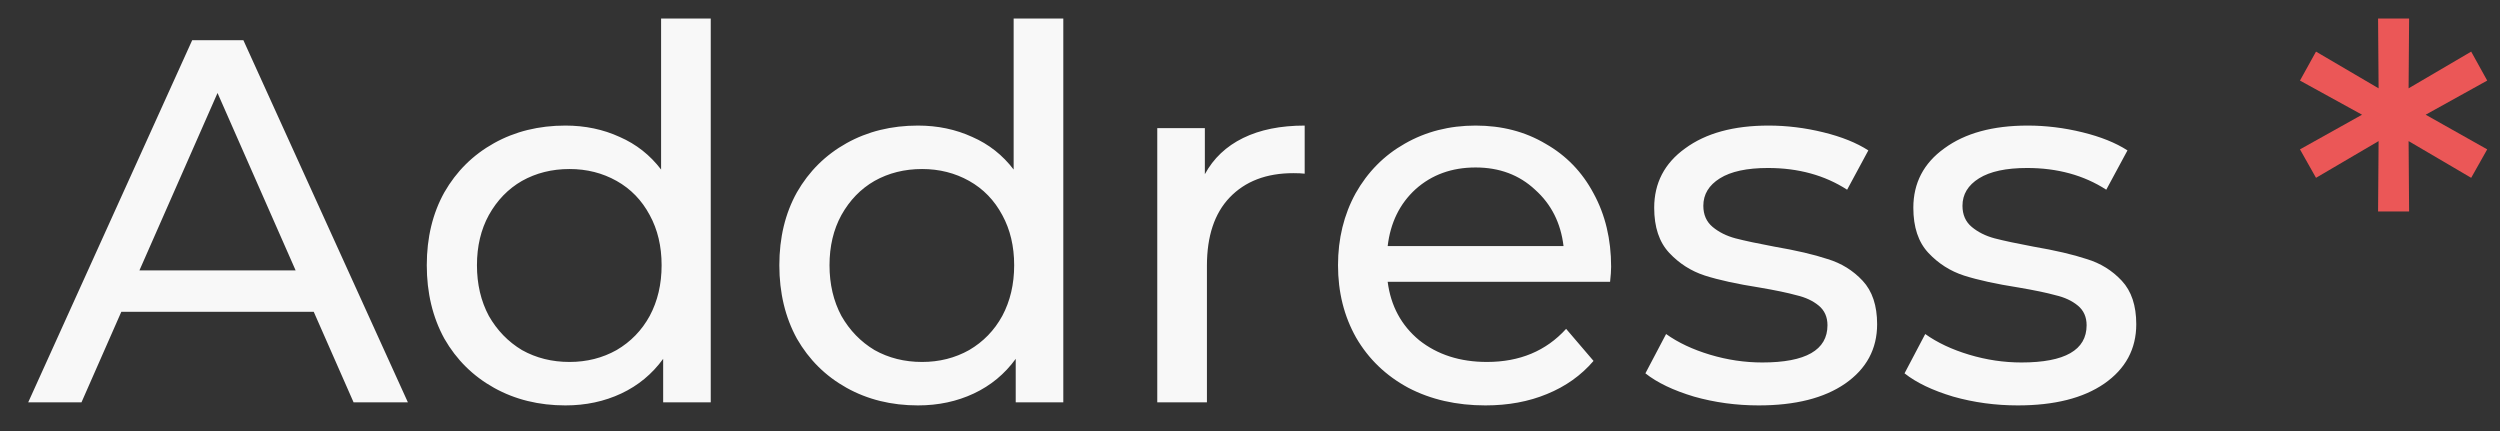 <svg width="87" height="15" viewBox="0 0 87 15" fill="none" xmlns="http://www.w3.org/2000/svg">
<rect x="0" y="0" width="87" height="15" fill="#333333" stroke="none"/>
<path d="M10.918 10.85H4.222L2.836 14H0.982L6.688 1.4H8.47L14.194 14H12.304L10.918 10.85ZM10.288 9.41L7.57 3.236L4.852 9.41H10.288ZM24.734 0.644V14H23.078V12.488C22.694 13.016 22.208 13.418 21.62 13.694C21.032 13.97 20.384 14.108 19.676 14.108C18.752 14.108 17.924 13.904 17.192 13.496C16.46 13.088 15.884 12.518 15.464 11.786C15.056 11.042 14.852 10.19 14.852 9.23C14.852 8.27 15.056 7.424 15.464 6.692C15.884 5.96 16.46 5.39 17.192 4.982C17.924 4.574 18.752 4.37 19.676 4.37C20.36 4.37 20.99 4.502 21.566 4.766C22.142 5.018 22.622 5.396 23.006 5.9V0.644H24.734ZM19.82 12.596C20.42 12.596 20.966 12.458 21.458 12.182C21.95 11.894 22.334 11.498 22.61 10.994C22.886 10.478 23.024 9.89 23.024 9.23C23.024 8.57 22.886 7.988 22.61 7.484C22.334 6.968 21.95 6.572 21.458 6.296C20.966 6.02 20.42 5.882 19.82 5.882C19.208 5.882 18.656 6.02 18.164 6.296C17.684 6.572 17.3 6.968 17.012 7.484C16.736 7.988 16.598 8.57 16.598 9.23C16.598 9.89 16.736 10.478 17.012 10.994C17.3 11.498 17.684 11.894 18.164 12.182C18.656 12.458 19.208 12.596 19.82 12.596ZM37.003 0.644V14H35.347V12.488C34.963 13.016 34.477 13.418 33.889 13.694C33.301 13.97 32.653 14.108 31.945 14.108C31.021 14.108 30.193 13.904 29.461 13.496C28.729 13.088 28.153 12.518 27.733 11.786C27.325 11.042 27.121 10.19 27.121 9.23C27.121 8.27 27.325 7.424 27.733 6.692C28.153 5.96 28.729 5.39 29.461 4.982C30.193 4.574 31.021 4.37 31.945 4.37C32.629 4.37 33.259 4.502 33.835 4.766C34.411 5.018 34.891 5.396 35.275 5.9V0.644H37.003ZM32.089 12.596C32.689 12.596 33.235 12.458 33.727 12.182C34.219 11.894 34.603 11.498 34.879 10.994C35.155 10.478 35.293 9.89 35.293 9.23C35.293 8.57 35.155 7.988 34.879 7.484C34.603 6.968 34.219 6.572 33.727 6.296C33.235 6.02 32.689 5.882 32.089 5.882C31.477 5.882 30.925 6.02 30.433 6.296C29.953 6.572 29.569 6.968 29.281 7.484C29.005 7.988 28.867 8.57 28.867 9.23C28.867 9.89 29.005 10.478 29.281 10.994C29.569 11.498 29.953 11.894 30.433 12.182C30.925 12.458 31.477 12.596 32.089 12.596ZM41.929 6.062C42.229 5.51 42.673 5.09 43.261 4.802C43.849 4.514 44.563 4.37 45.403 4.37V6.044C45.307 6.032 45.175 6.026 45.007 6.026C44.071 6.026 43.333 6.308 42.793 6.872C42.265 7.424 42.001 8.216 42.001 9.248V14H40.273V4.46H41.929V6.062ZM56.067 9.284C56.067 9.416 56.055 9.59 56.031 9.806H48.291C48.399 10.646 48.765 11.324 49.389 11.84C50.025 12.344 50.811 12.596 51.747 12.596C52.887 12.596 53.805 12.212 54.501 11.444L55.455 12.56C55.023 13.064 54.483 13.448 53.835 13.712C53.199 13.976 52.485 14.108 51.693 14.108C50.685 14.108 49.791 13.904 49.011 13.496C48.231 13.076 47.625 12.494 47.193 11.75C46.773 11.006 46.563 10.166 46.563 9.23C46.563 8.306 46.767 7.472 47.175 6.728C47.595 5.984 48.165 5.408 48.885 5C49.617 4.58 50.439 4.37 51.351 4.37C52.263 4.37 53.073 4.58 53.781 5C54.501 5.408 55.059 5.984 55.455 6.728C55.863 7.472 56.067 8.324 56.067 9.284ZM51.351 5.828C50.523 5.828 49.827 6.08 49.263 6.584C48.711 7.088 48.387 7.748 48.291 8.564H54.411C54.315 7.76 53.985 7.106 53.421 6.602C52.869 6.086 52.179 5.828 51.351 5.828ZM61.202 14.108C60.422 14.108 59.672 14.006 58.952 13.802C58.232 13.586 57.668 13.316 57.26 12.992L57.98 11.624C58.4 11.924 58.91 12.164 59.51 12.344C60.11 12.524 60.716 12.614 61.328 12.614C62.84 12.614 63.596 12.182 63.596 11.318C63.596 11.03 63.494 10.802 63.29 10.634C63.086 10.466 62.828 10.346 62.516 10.274C62.216 10.19 61.784 10.1 61.22 10.004C60.452 9.884 59.822 9.746 59.33 9.59C58.85 9.434 58.436 9.17 58.088 8.798C57.74 8.426 57.566 7.904 57.566 7.232C57.566 6.368 57.926 5.678 58.646 5.162C59.366 4.634 60.332 4.37 61.544 4.37C62.18 4.37 62.816 4.448 63.452 4.604C64.088 4.76 64.61 4.97 65.018 5.234L64.28 6.602C63.5 6.098 62.582 5.846 61.526 5.846C60.794 5.846 60.236 5.966 59.852 6.206C59.468 6.446 59.276 6.764 59.276 7.16C59.276 7.472 59.384 7.718 59.6 7.898C59.816 8.078 60.08 8.21 60.392 8.294C60.716 8.378 61.166 8.474 61.742 8.582C62.51 8.714 63.128 8.858 63.596 9.014C64.076 9.158 64.484 9.41 64.82 9.77C65.156 10.13 65.324 10.634 65.324 11.282C65.324 12.146 64.952 12.836 64.208 13.352C63.476 13.856 62.474 14.108 61.202 14.108ZM70.22 14.108C69.44 14.108 68.69 14.006 67.97 13.802C67.25 13.586 66.686 13.316 66.278 12.992L66.998 11.624C67.418 11.924 67.928 12.164 68.528 12.344C69.128 12.524 69.734 12.614 70.346 12.614C71.858 12.614 72.614 12.182 72.614 11.318C72.614 11.03 72.512 10.802 72.308 10.634C72.104 10.466 71.846 10.346 71.534 10.274C71.234 10.19 70.802 10.1 70.238 10.004C69.47 9.884 68.84 9.746 68.348 9.59C67.868 9.434 67.454 9.17 67.106 8.798C66.758 8.426 66.584 7.904 66.584 7.232C66.584 6.368 66.944 5.678 67.664 5.162C68.384 4.634 69.35 4.37 70.562 4.37C71.198 4.37 71.834 4.448 72.47 4.604C73.106 4.76 73.628 4.97 74.036 5.234L73.298 6.602C72.518 6.098 71.6 5.846 70.544 5.846C69.812 5.846 69.254 5.966 68.87 6.206C68.486 6.446 68.294 6.764 68.294 7.16C68.294 7.472 68.402 7.718 68.618 7.898C68.834 8.078 69.098 8.21 69.41 8.294C69.734 8.378 70.184 8.474 70.76 8.582C71.528 8.714 72.146 8.858 72.614 9.014C73.094 9.158 73.502 9.41 73.838 9.77C74.174 10.13 74.342 10.634 74.342 11.282C74.342 12.146 73.97 12.836 73.226 13.352C72.494 13.856 71.492 14.108 70.22 14.108Z" fill="#F8F8F8"/>
<path d="M84.413 3.992L86.555 5.198L85.997 6.188L83.819 4.91L83.837 7.358H82.757L82.775 4.91L80.597 6.188L80.039 5.198L82.199 3.992L80.039 2.804L80.597 1.796L82.775 3.074L82.757 0.644H83.837L83.819 3.074L85.997 1.796L86.555 2.804L84.413 3.992Z" fill="#EB5757"/>
</svg>

